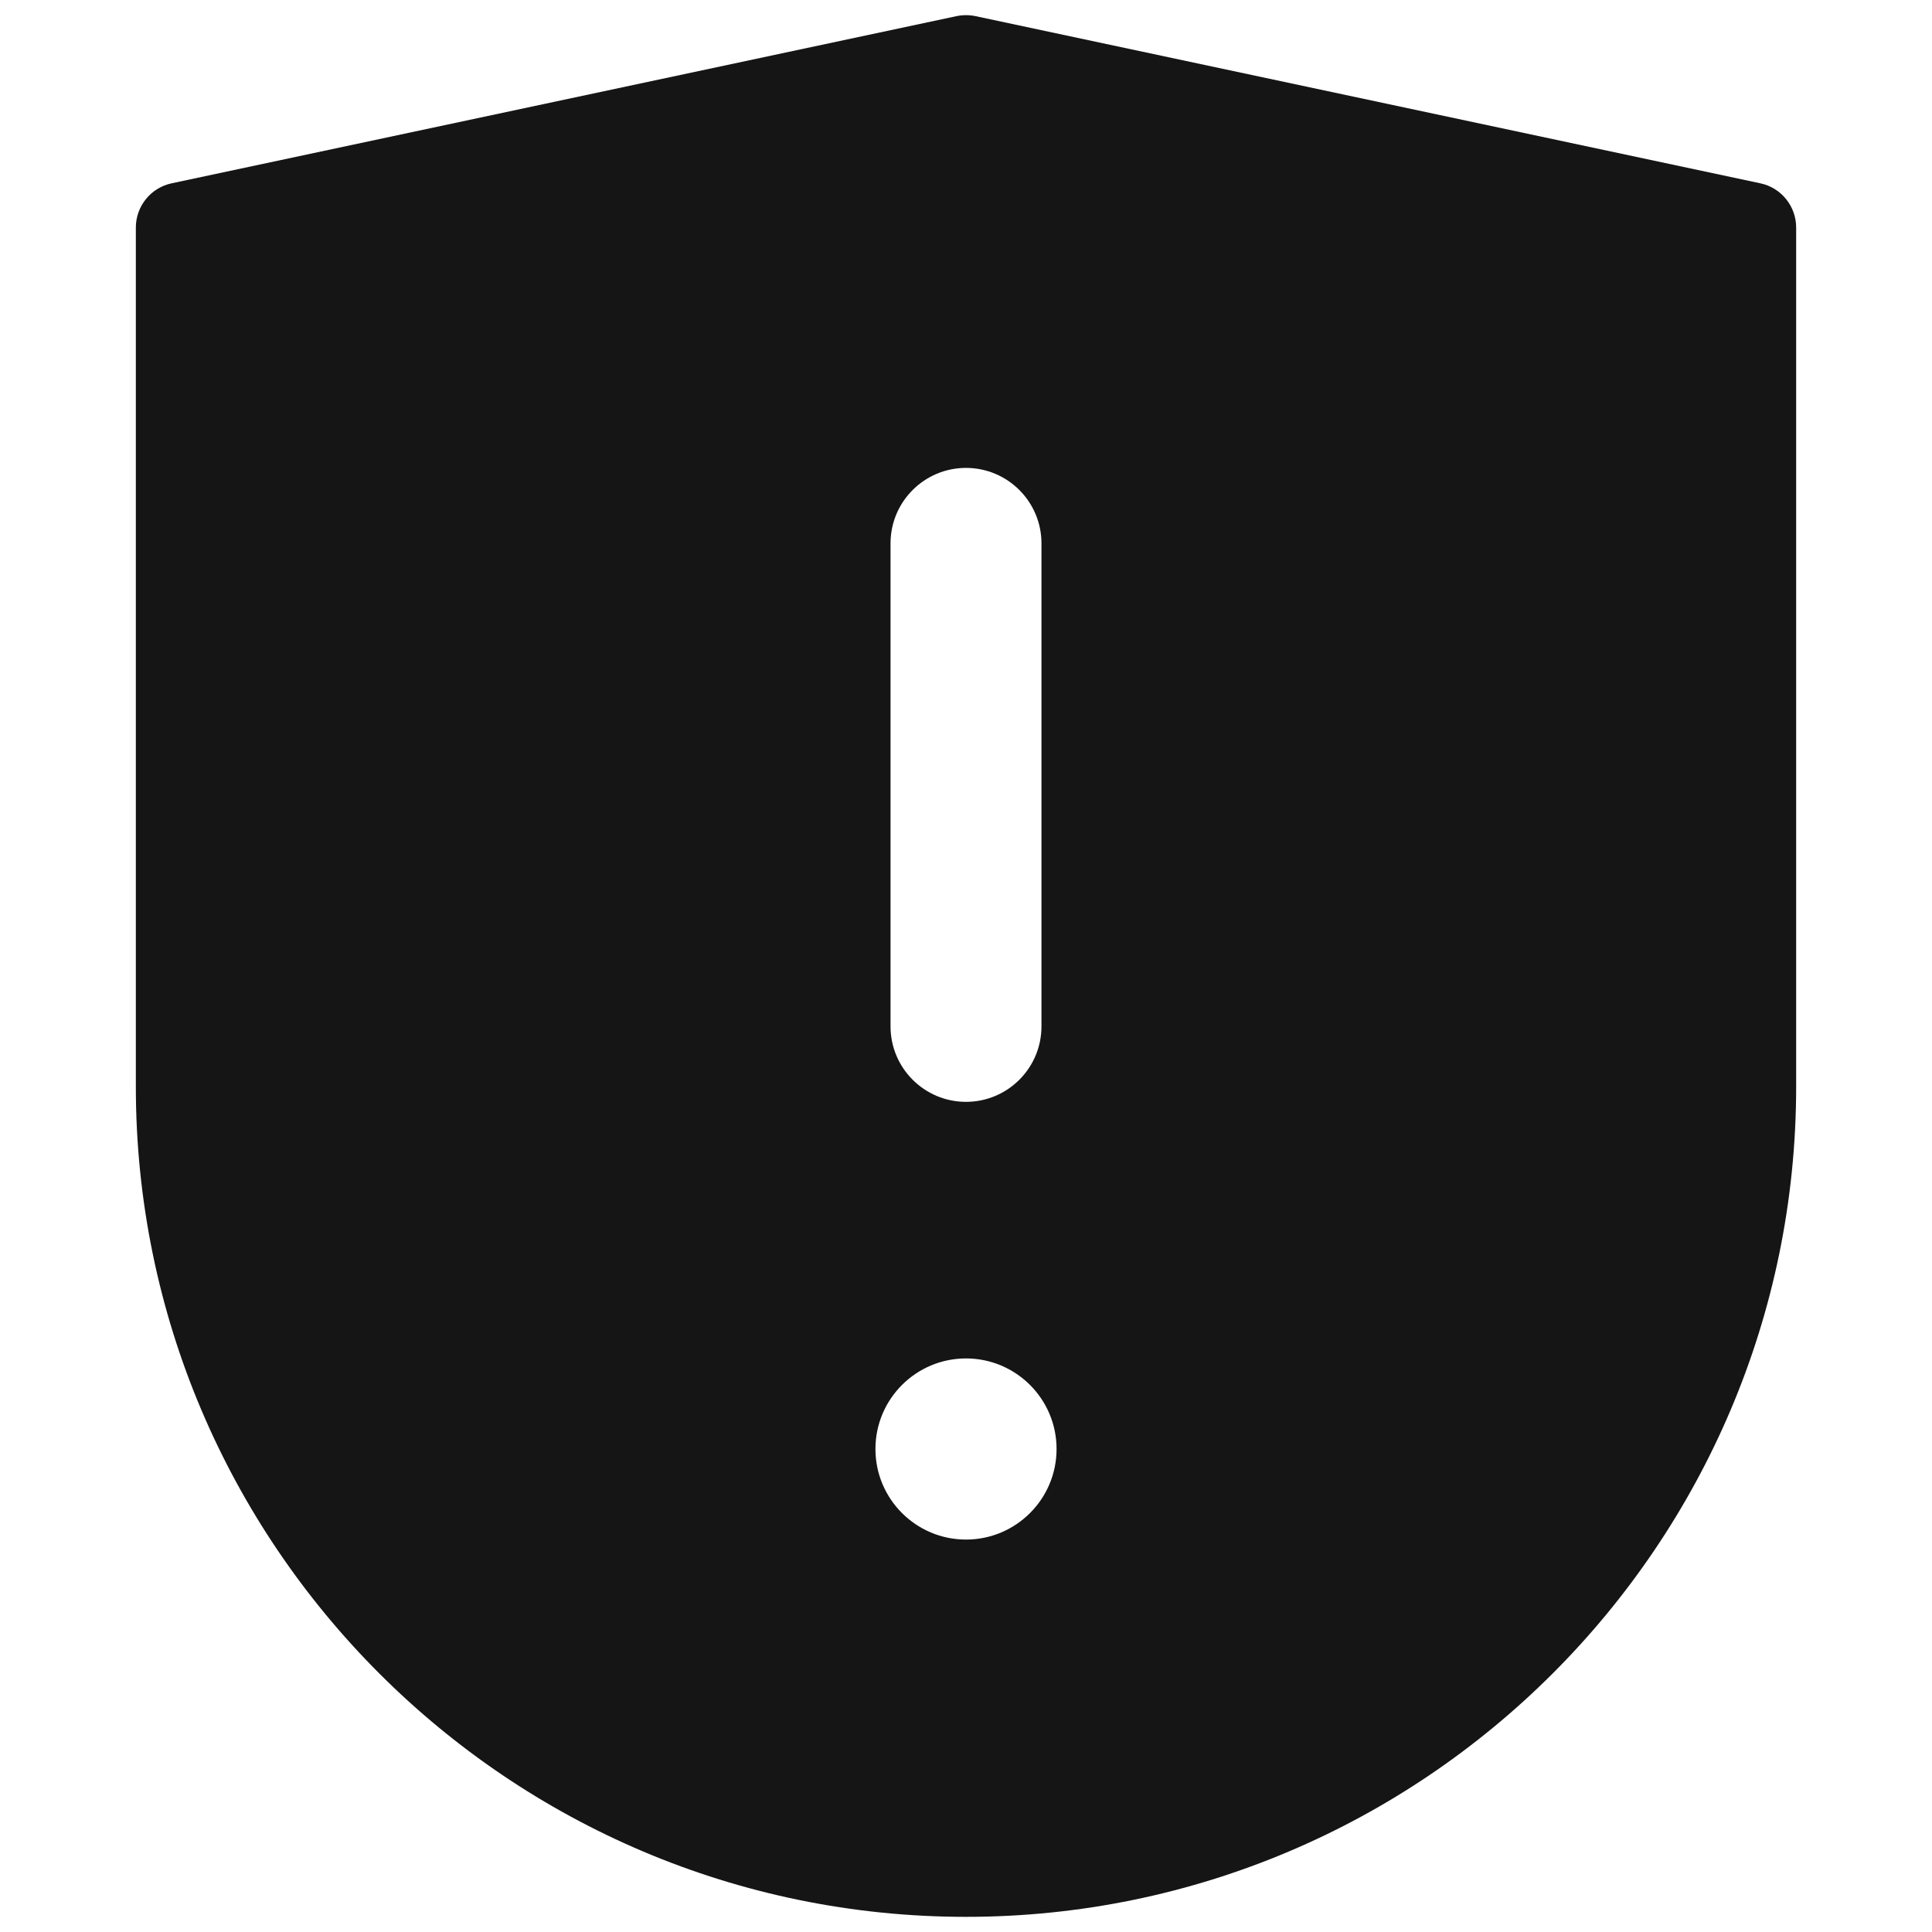 <?xml version="1.0" encoding="UTF-8"?><svg xmlns="http://www.w3.org/2000/svg" viewBox="0 0 32 32"><defs><style>.uuid-9d2f9a72-32d1-49ff-b938-9459d3039caf{fill:none;}.uuid-9d2f9a72-32d1-49ff-b938-9459d3039caf,.uuid-ccc339fe-6420-4945-b837-be6bb3cab89a{stroke-width:0px;}.uuid-ccc339fe-6420-4945-b837-be6bb3cab89a{fill:#151515;}</style></defs><g id="uuid-e9668874-c309-4201-80cd-ac898a3d6b0f"><rect class="uuid-9d2f9a72-32d1-49ff-b938-9459d3039caf" x="0" width="32" height="32"/></g><g id="uuid-79f35908-9af6-4cb9-8633-35042ec0de83"><path class="uuid-ccc339fe-6420-4945-b837-be6bb3cab89a" d="M29.156,3.036L16.156.267c-.103-.021-.209-.021-.312,0L2.844,3.036c-.347.073-.594.38-.594.733v14.23c0,7.582,6.168,13.75,13.75,13.75s13.75-6.168,13.75-13.75V3.769c0-.353-.247-.66-.594-.733ZM14.75,9c0-.69.56-1.25,1.25-1.25s1.25.56,1.25,1.25v8c0,.69-.56,1.25-1.25,1.25s-1.25-.56-1.25-1.25v-8ZM16,25.5c-.828,0-1.5-.672-1.5-1.5s.672-1.5,1.5-1.5,1.5.672,1.5,1.5-.672,1.5-1.5,1.5Z"/></g></svg>